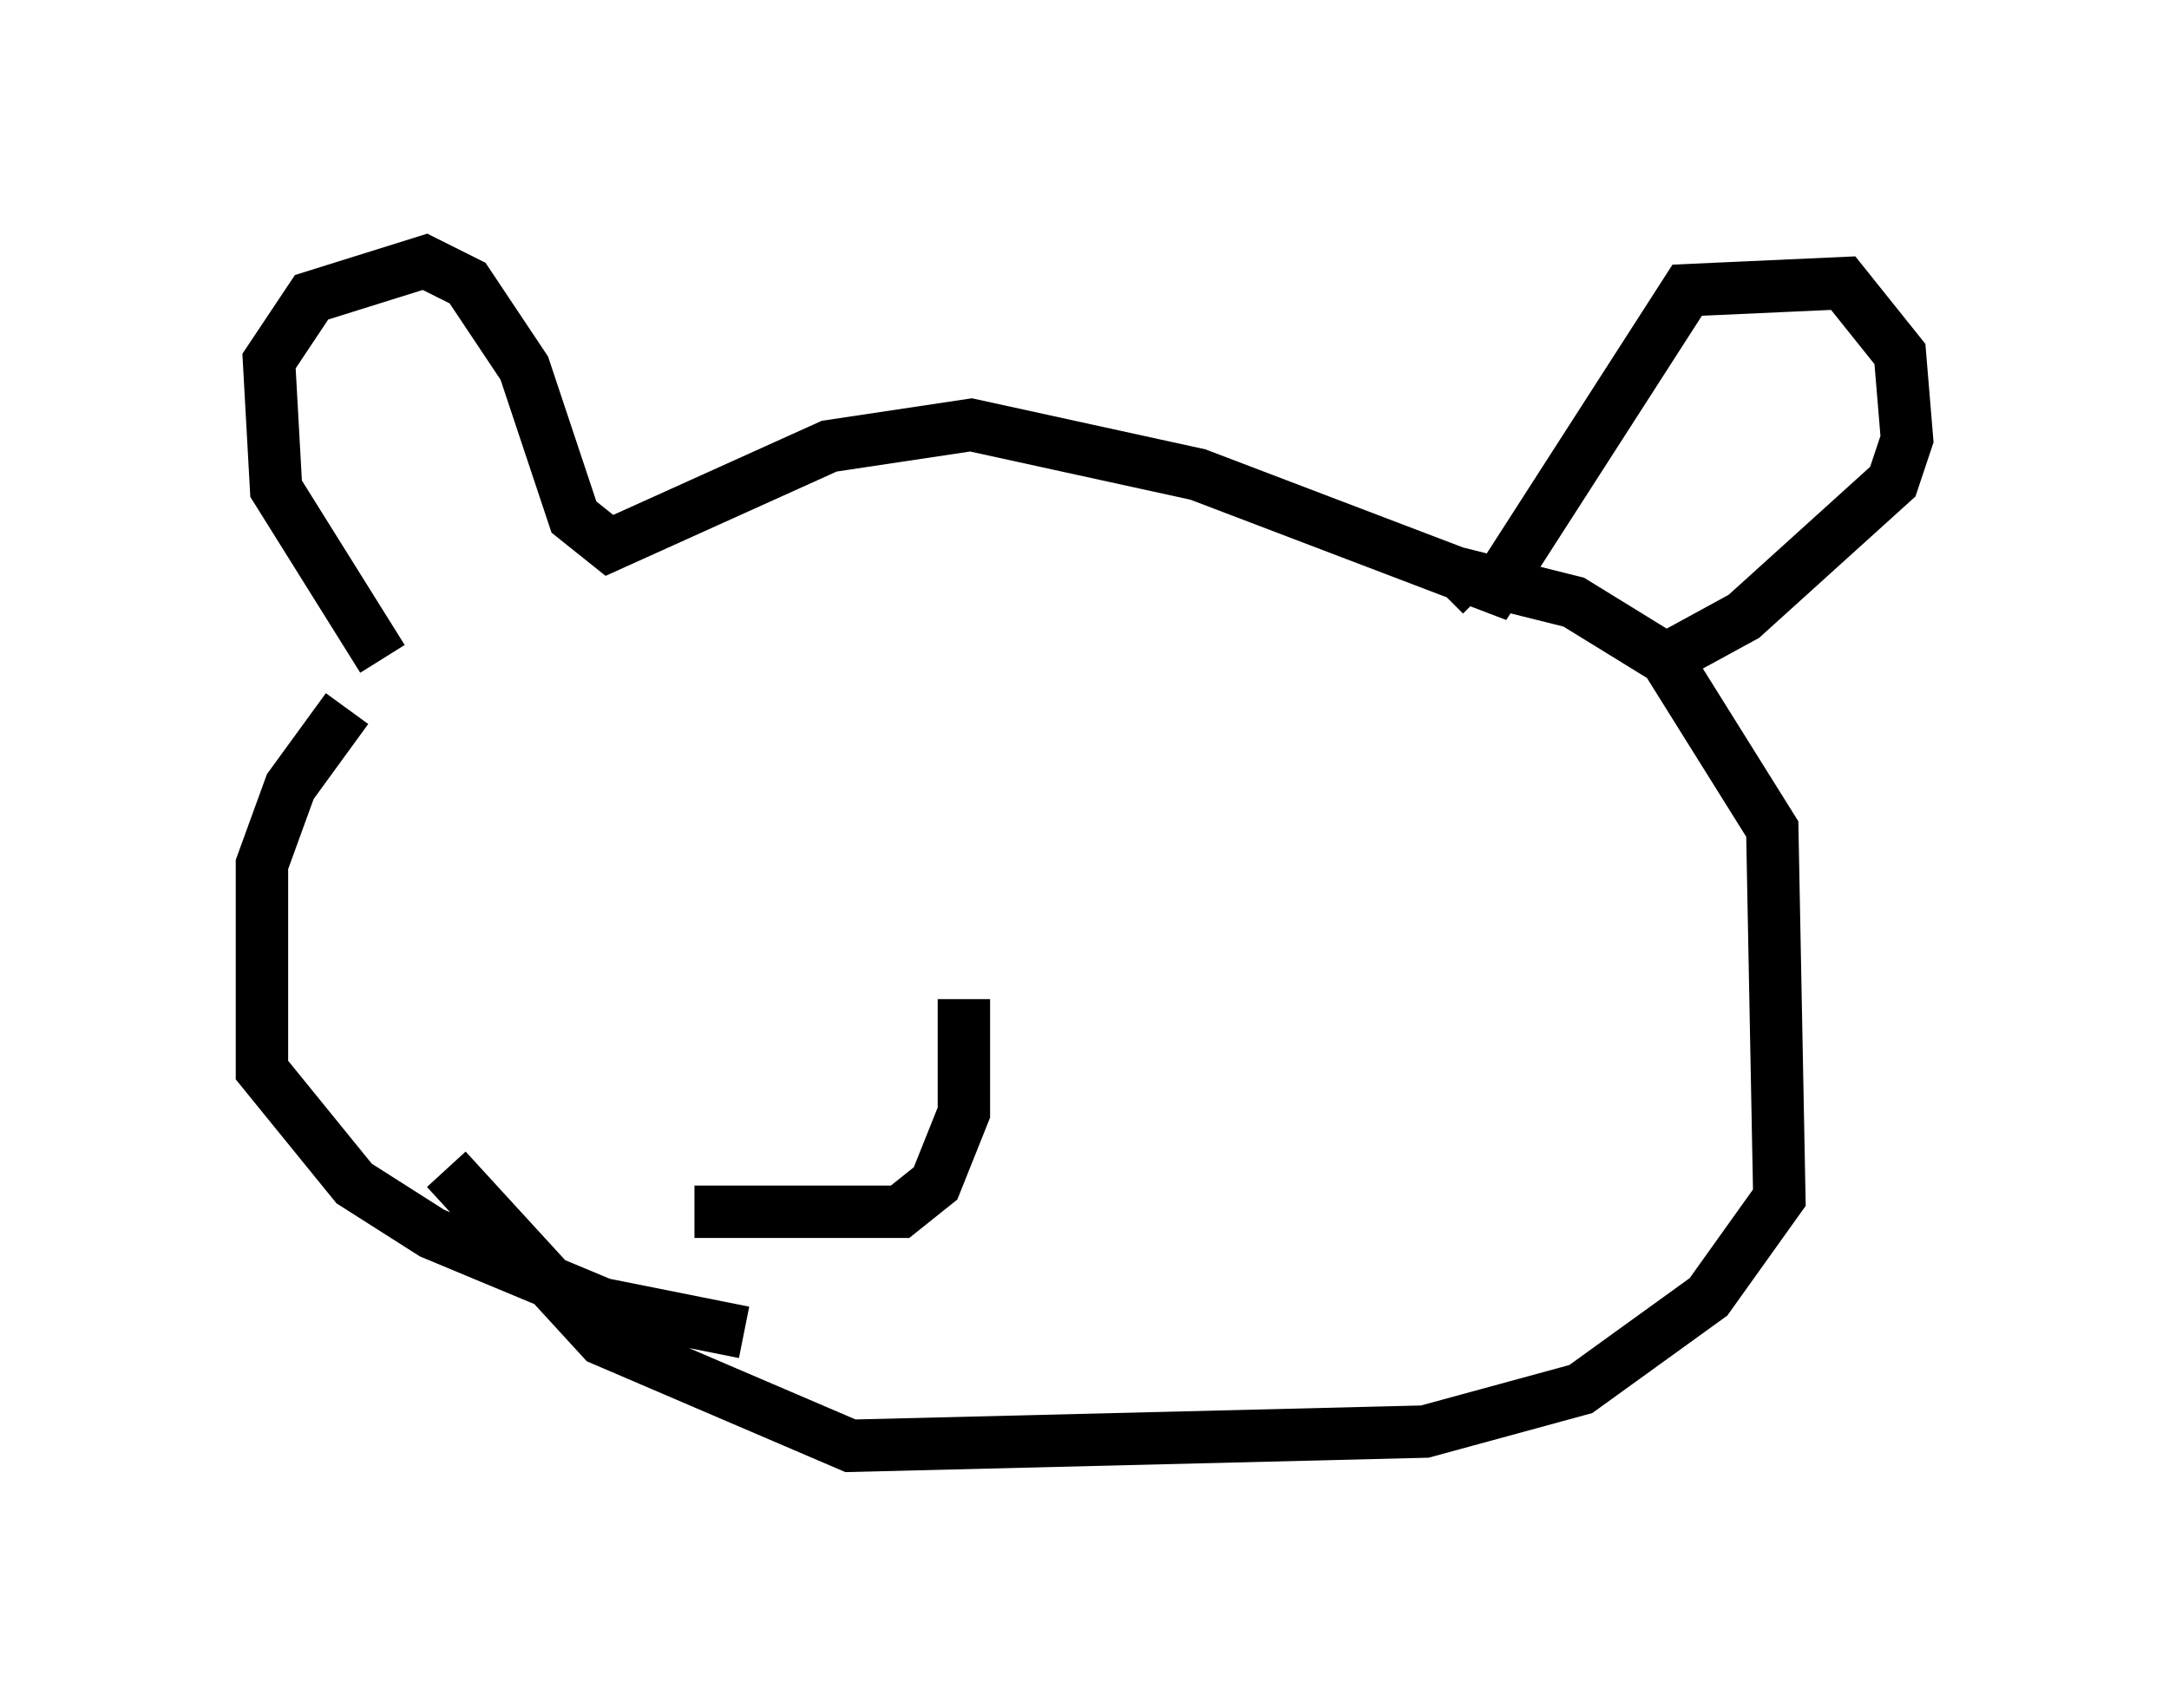 <?xml version="1.0" encoding="utf-8" ?>
<svg baseProfile="full" height="32.598" version="1.1" width="41.393" xmlns="http://www.w3.org/2000/svg" xmlns:ev="http://www.w3.org/2001/xml-events" xmlns:xlink="http://www.w3.org/1999/xlink"><defs /><rect fill="white" height="32.598" width="41.393" x="0" y="0" /><path d="M9.465, 11.225 m-2.842, 2.3 l-1.083, 1.488 -0.541, 1.488 l0.0, 3.924 1.759, 2.165 l1.488, 0.947 3.248, 1.353 l2.706, 0.541 m-6.901, -12.855 l-2.03, -3.248 -0.135, -2.436 l0.812, -1.218 2.165, -0.677 l0.812, 0.406 1.083, 1.624 l0.947, 2.842 0.677, 0.541 l4.195, -1.894 2.706, -0.406 l4.33, 0.947 5.683, 2.165 l3.654, -5.683 2.977, -0.135 l1.083, 1.353 0.135, 1.624 l-0.271, 0.812 -2.842, 2.571 l-1.488, 0.812 -1.759, -1.083 l-2.165, -0.541 0.406, 0.406 m3.518, 1.218 l2.03, 3.248 0.135, 7.036 l-1.353, 1.894 -2.436, 1.759 l-2.977, 0.812 -10.961, 0.271 l-4.736, -2.03 -2.977, -3.248 m9.878, -3.248 l0.0, 2.165 -0.541, 1.353 l-0.677, 0.541 -3.924, 0.0 " fill="none" stroke="black" stroke-width="1" /></svg>